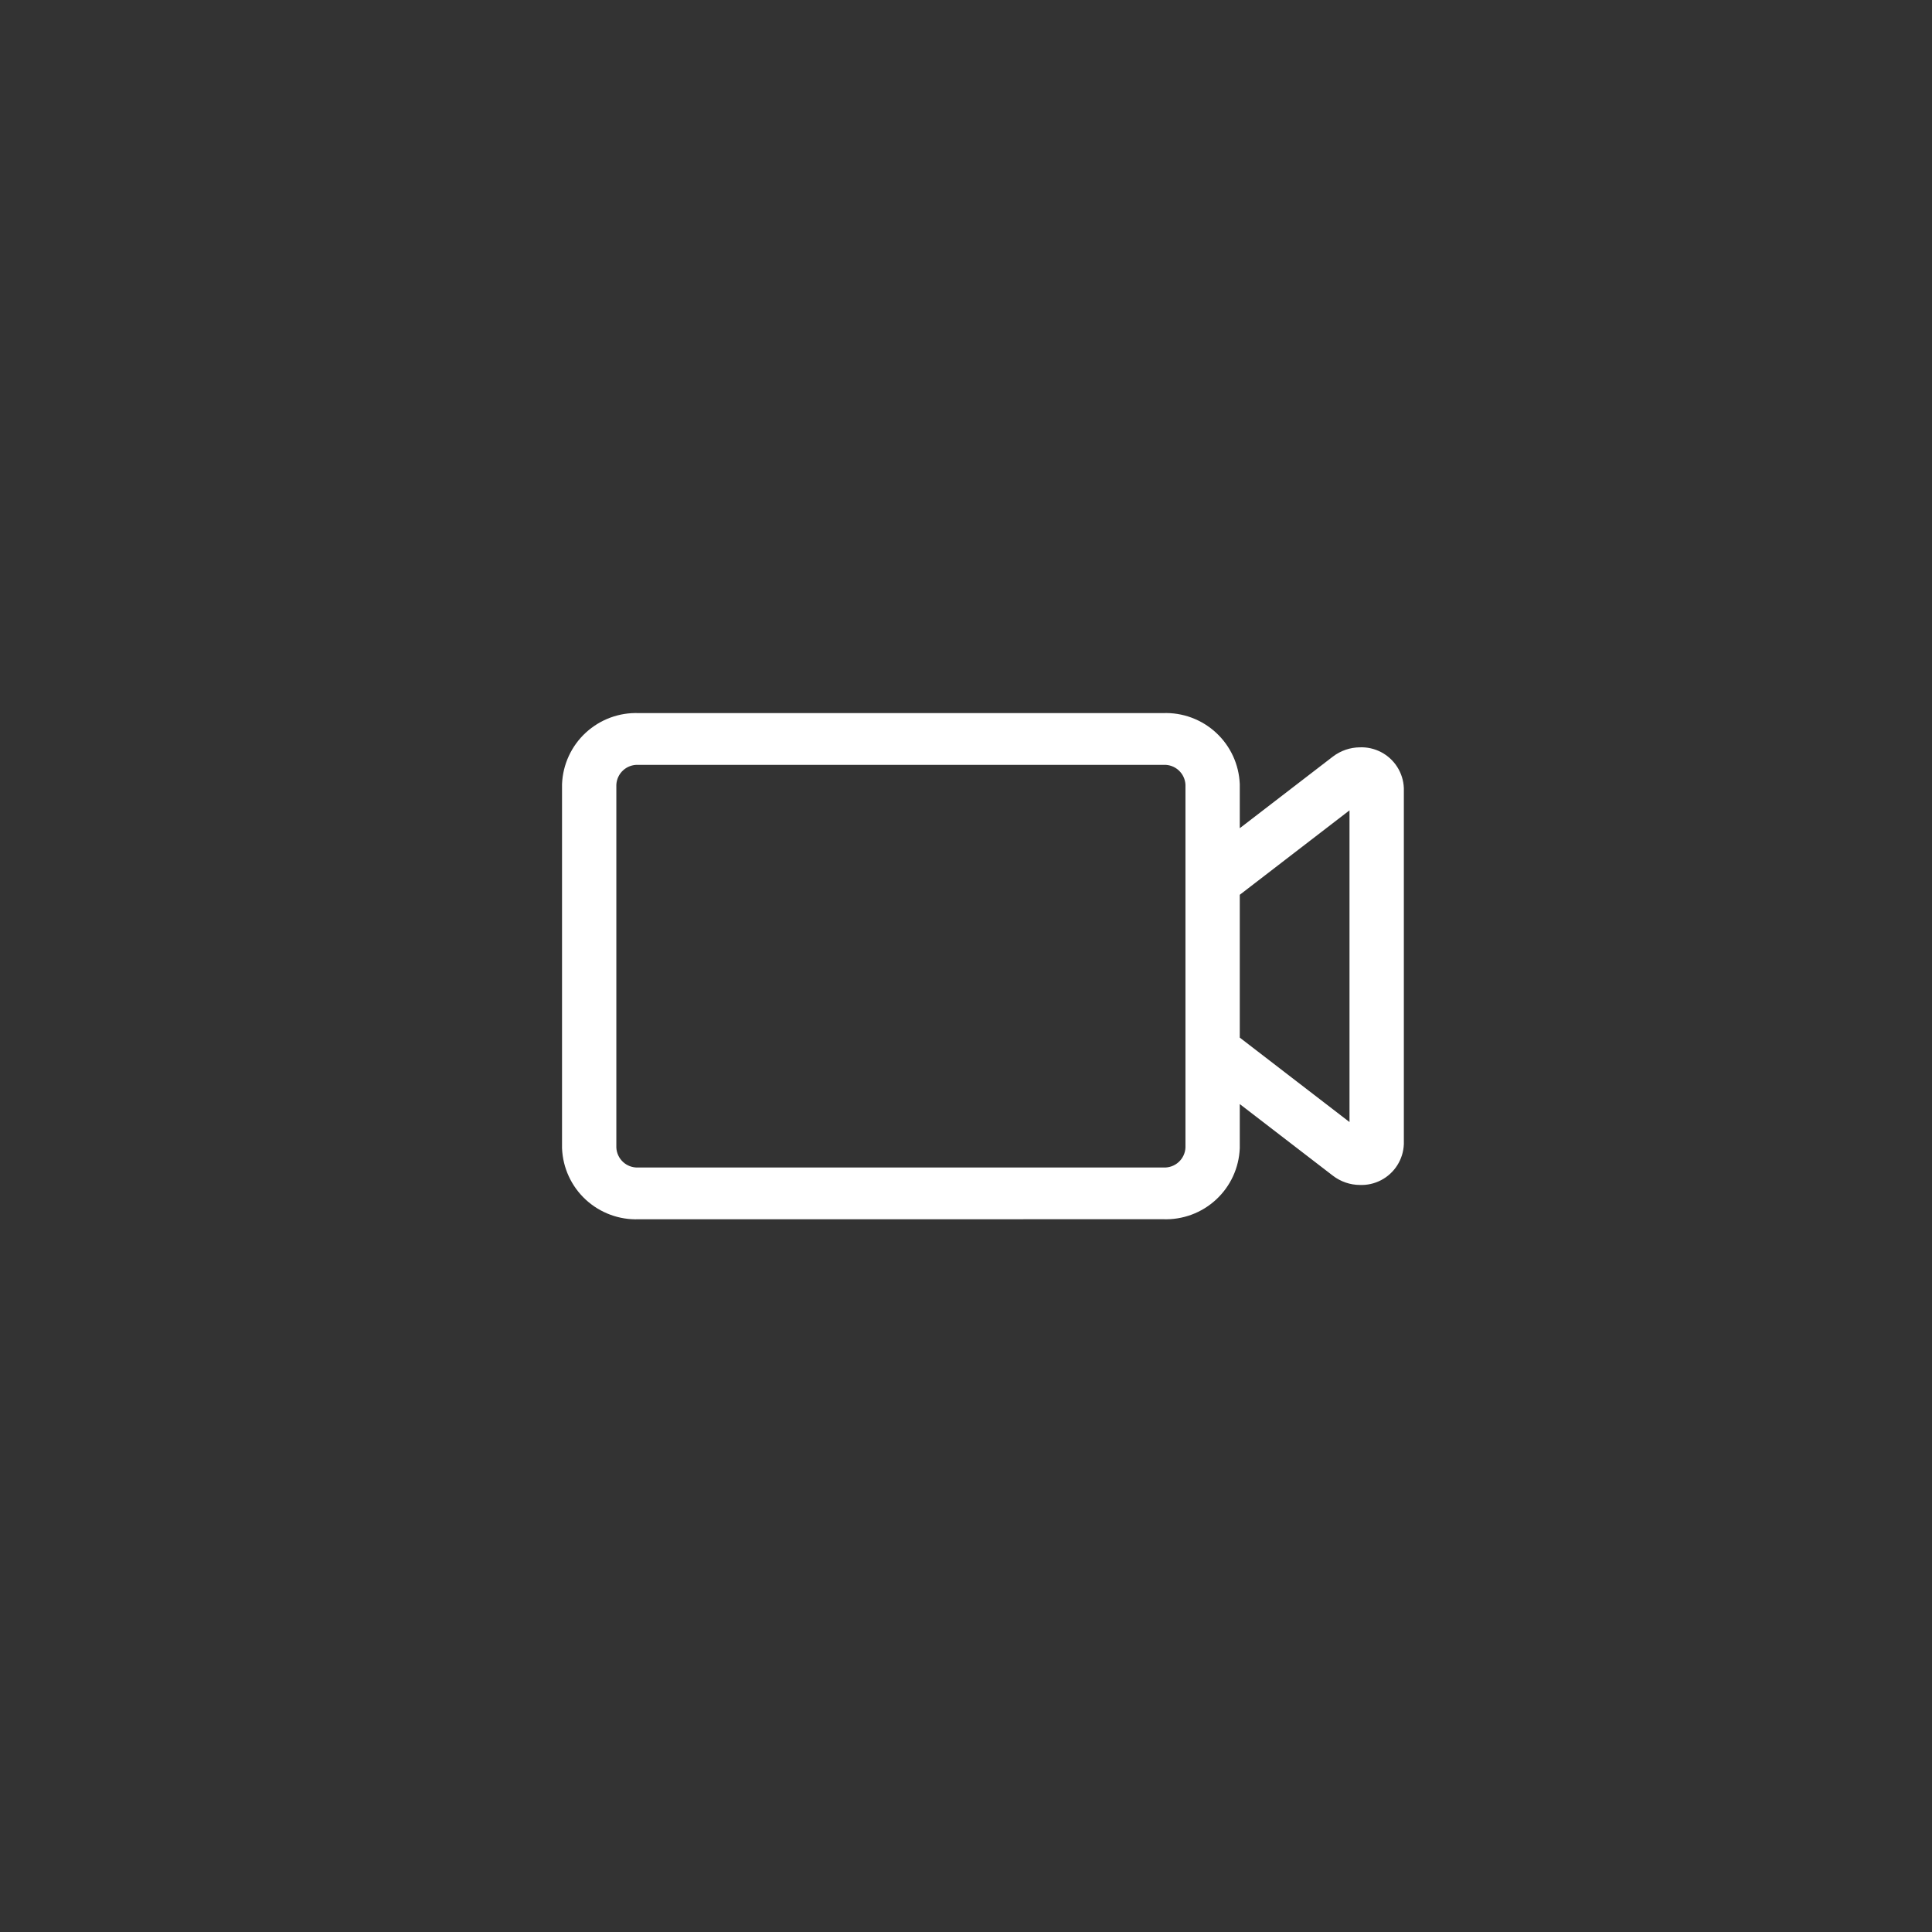 <svg
    xmlns="http://www.w3.org/2000/svg"
    viewBox="0 0 54 54"
    id="vector">
    <rect x="0" y="0" width="54" height="54" fill="#333333" stroke="none"/>
    <path
        id="path_1"
        d="M 17.843 33.779 C 17.376 33.797 16.92 33.628 16.576 33.311 C 16.232 32.994 16.028 32.552 16.009 32.085 L 16.009 21.925 C 16.028 21.458 16.232 21.016 16.576 20.699 C 16.92 20.382 17.376 20.213 17.843 20.231 L 32.517 20.231 C 32.985 20.213 33.441 20.381 33.785 20.699 C 34.129 21.016 34.333 21.457 34.352 21.925 L 34.352 23.758 L 37.433 21.388 C 37.6 21.259 37.804 21.189 38.015 21.188 C 38.171 21.181 38.325 21.216 38.463 21.288 C 38.601 21.36 38.718 21.467 38.801 21.599 C 38.884 21.73 38.932 21.881 38.938 22.037 L 38.938 31.971 C 38.932 32.127 38.884 32.278 38.801 32.409 C 38.718 32.541 38.601 32.648 38.463 32.72 C 38.325 32.792 38.171 32.827 38.015 32.82 C 37.804 32.82 37.599 32.749 37.433 32.62 L 34.352 30.25 L 34.352 32.084 C 34.333 32.552 34.129 32.993 33.785 33.31 C 33.441 33.628 32.985 33.796 32.517 33.778 Z M 16.927 21.925 L 16.927 32.085 C 16.937 32.319 17.039 32.539 17.211 32.698 C 17.382 32.856 17.61 32.941 17.844 32.932 L 32.517 32.932 C 32.751 32.941 32.979 32.856 33.15 32.698 C 33.322 32.539 33.424 32.319 33.434 32.085 L 33.434 21.925 C 33.424 21.691 33.322 21.471 33.15 21.312 C 32.979 21.154 32.751 21.069 32.517 21.078 L 17.843 21.078 C 17.609 21.07 17.382 21.154 17.21 21.313 C 17.039 21.471 16.937 21.692 16.927 21.925 Z M 34.352 24.862 L 34.352 29.149 L 38.019 31.971 L 38.019 22.04 Z"
        fill="#ffffff"
        stroke="#ffffff"
        stroke-width="0.6"
        stroke-linejoin="round"/>
</svg>
